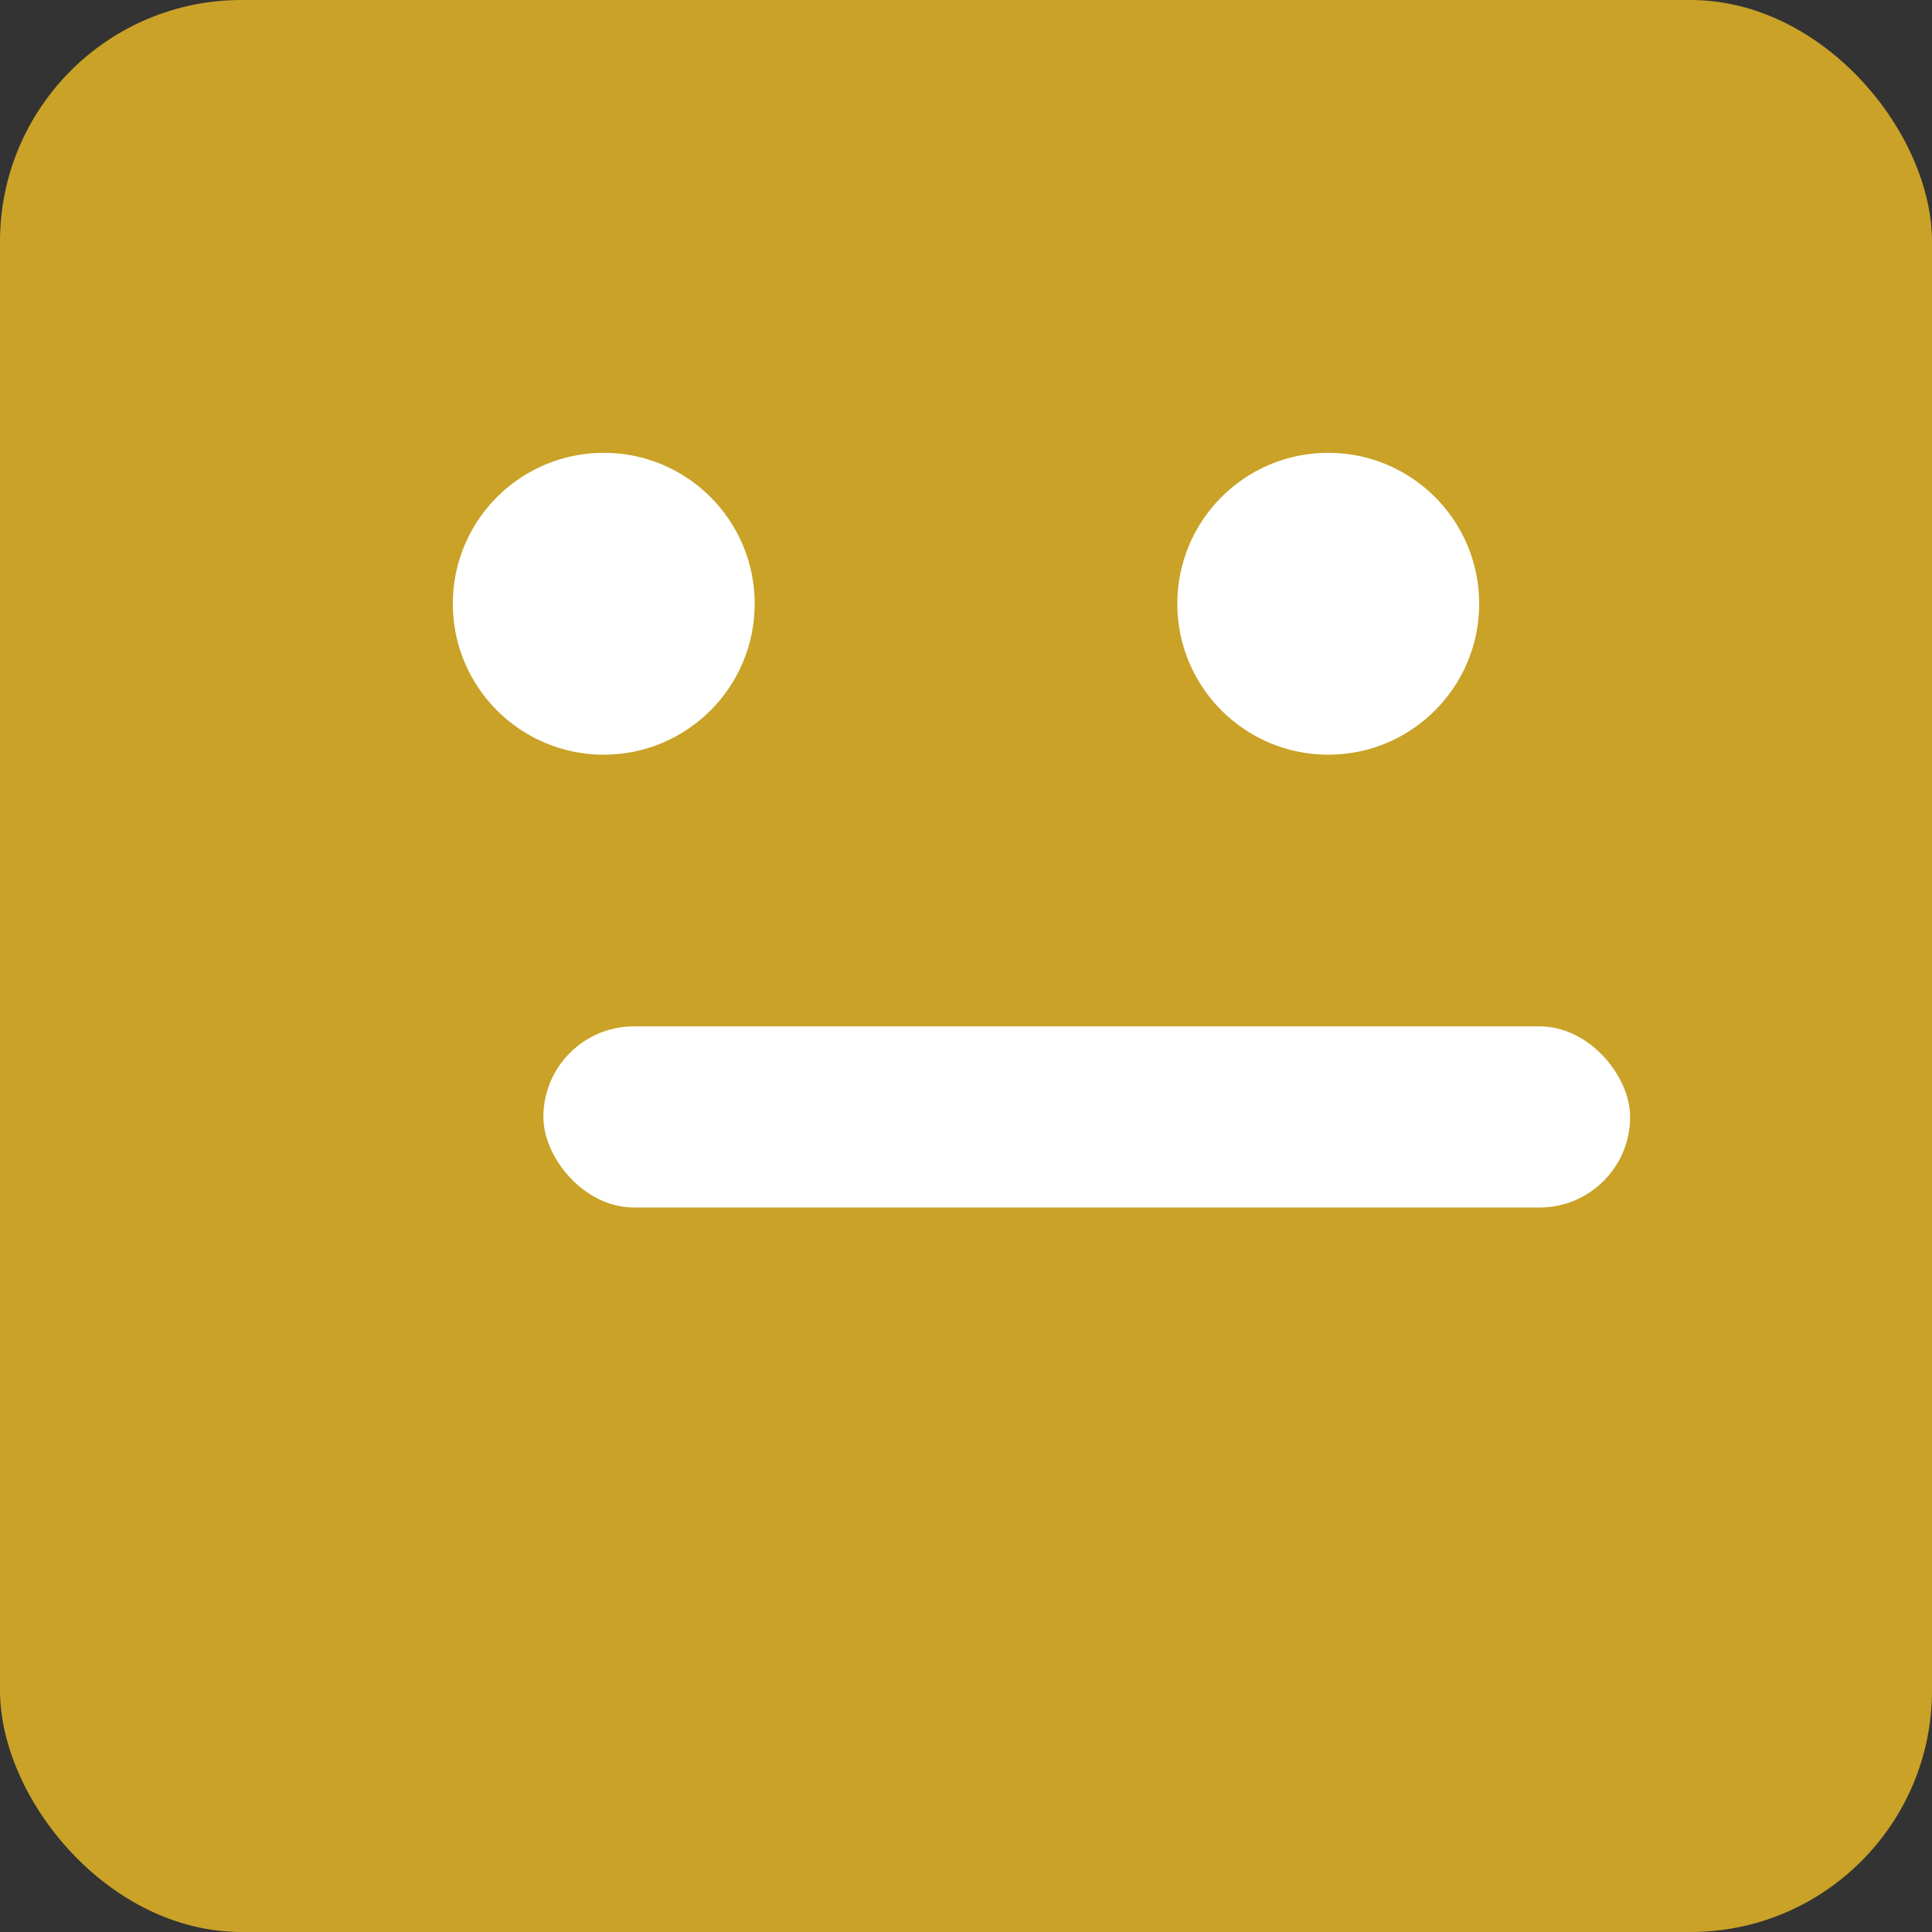 <svg xmlns="http://www.w3.org/2000/svg" viewBox="0 0 128 128" width="128" height="128" aria-hidden="true"><rect x="0" y="0" width="128" height="128" fill="#333333" stroke="none"/><rect width="128" height="128" rx="16" fill="#c9a227"/><g fill="#fff" transform="translate(16,16)"><circle cx="24" cy="24" r="10"/><circle cx="72" cy="24" r="10"/><rect x="20" y="52" width="72" height="12" rx="6"/></g></svg>
